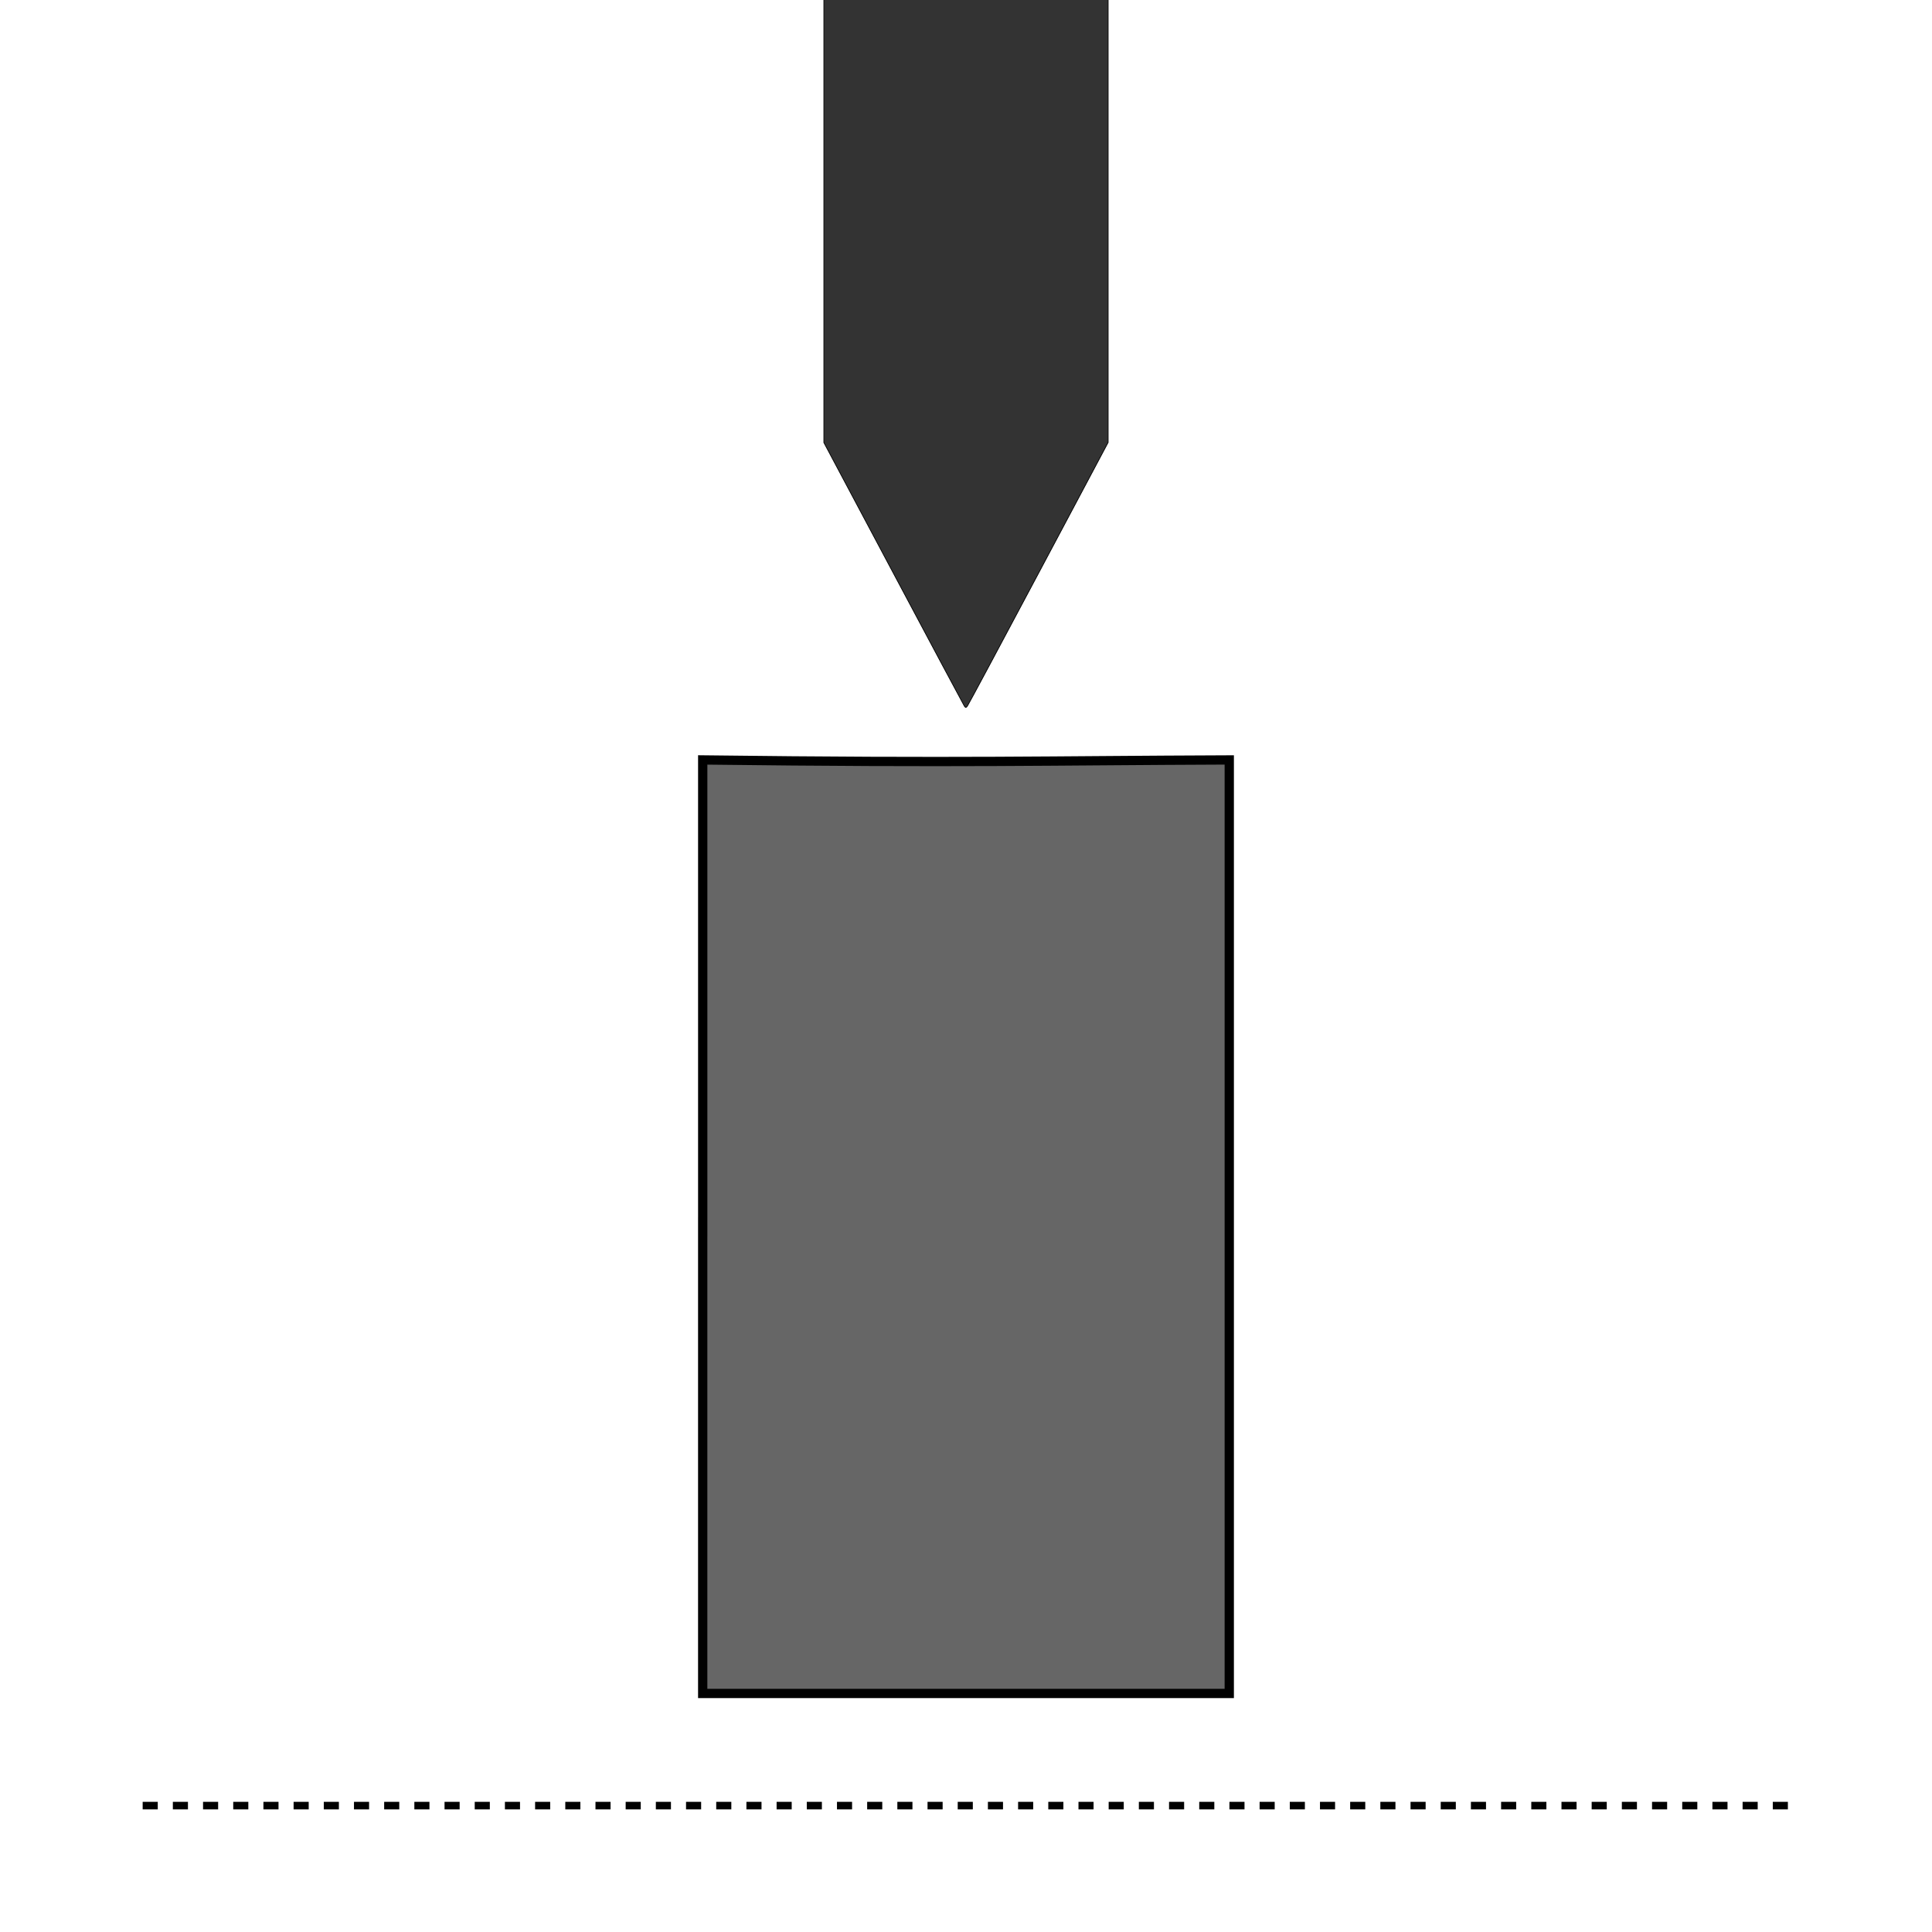 <?xml version="1.0" encoding="UTF-8" standalone="no"?>
<!-- Created with Inkscape (http://www.inkscape.org/) -->

<svg
   xmlns:dc="http://purl.org/dc/elements/1.1/"
   xmlns:cc="http://creativecommons.org/ns#"
   xmlns:rdf="http://www.w3.org/1999/02/22-rdf-syntax-ns#"
   xmlns:svg="http://www.w3.org/2000/svg"
   xmlns="http://www.w3.org/2000/svg"
   xmlns:sodipodi="http://sodipodi.sourceforge.net/DTD/sodipodi-0.dtd"
   xmlns:inkscape="http://www.inkscape.org/namespaces/inkscape"
   width="128"
   height="128"
   id="svg2"
   version="1.1"
   inkscape:version="0.48.4 r9939"
   sodipodi:docname="grooved_wheel.svg">
  <defs
     id="defs4" />
  <sodipodi:namedview
     id="base"
     pagecolor="#ffffff"
     bordercolor="#666666"
     borderopacity="1.0"
     inkscape:pageopacity="0.0"
     inkscape:pageshadow="2"
     inkscape:zoom="3.959798"
     inkscape:cx="110.34873"
     inkscape:cy="48.372341"
     inkscape:document-units="px"
     inkscape:current-layer="layer1"
     showgrid="false"
     inkscape:window-width="1920"
     inkscape:window-height="1014"
     inkscape:window-x="0"
     inkscape:window-y="27"
     inkscape:window-maximized="1" />
  <g
     inkscape:label="Layer 1"
     inkscape:groupmode="layer"
     id="layer1"
     transform="translate(0,-924.362)">
    <path
       style="fill:none;stroke:#000000;stroke-width:0.5;stroke-linecap:butt;stroke-linejoin:miter;stroke-miterlimit:4;stroke-opacity:1;stroke-dasharray:1, 1;stroke-dashoffset:0"
       d="m 9.452,1043.988 109.096,0"
       id="path2985"
       inkscape:connector-curvature="0" />
    <path
       style="fill:#666666;fill-opacity:1;stroke:#000000;stroke-width:0.615;stroke-linecap:square;stroke-miterlimit:4;stroke-opacity:1;stroke-dasharray:none;stroke-dashoffset:0"
       d="m 46.557,1005.635 0,-30.925 c 17.269,0.214 22.939,0.043 34.885,-7.2e-4 l 0,30.925 0,30.925 -17.443,0 -17.443,0 0,-30.925 z"
       id="path3767"
       inkscape:connector-curvature="0"
       sodipodi:nodetypes="ccccccccc" />
    <path
       style="fill:#333333;fill-opacity:1;stroke:#000000;stroke-width:0.05;stroke-linecap:square;stroke-miterlimit:4;stroke-opacity:1;stroke-dasharray:none;stroke-dashoffset:0"
       d="m 63.889,971.138 c -0.053,-0.081 -2.168,-4.041 -4.701,-8.801 l -4.605,-8.654 0,-14.789 0,-14.789 9.417,0 9.417,0 0,14.784 0,14.784 -4.607,8.659 c -2.534,4.763 -4.656,8.725 -4.716,8.806 -0.09,0.12 -0.126,0.12 -0.205,0 l 0,0 z"
       id="path3775"
       inkscape:connector-curvature="0" />
  </g>
</svg>
